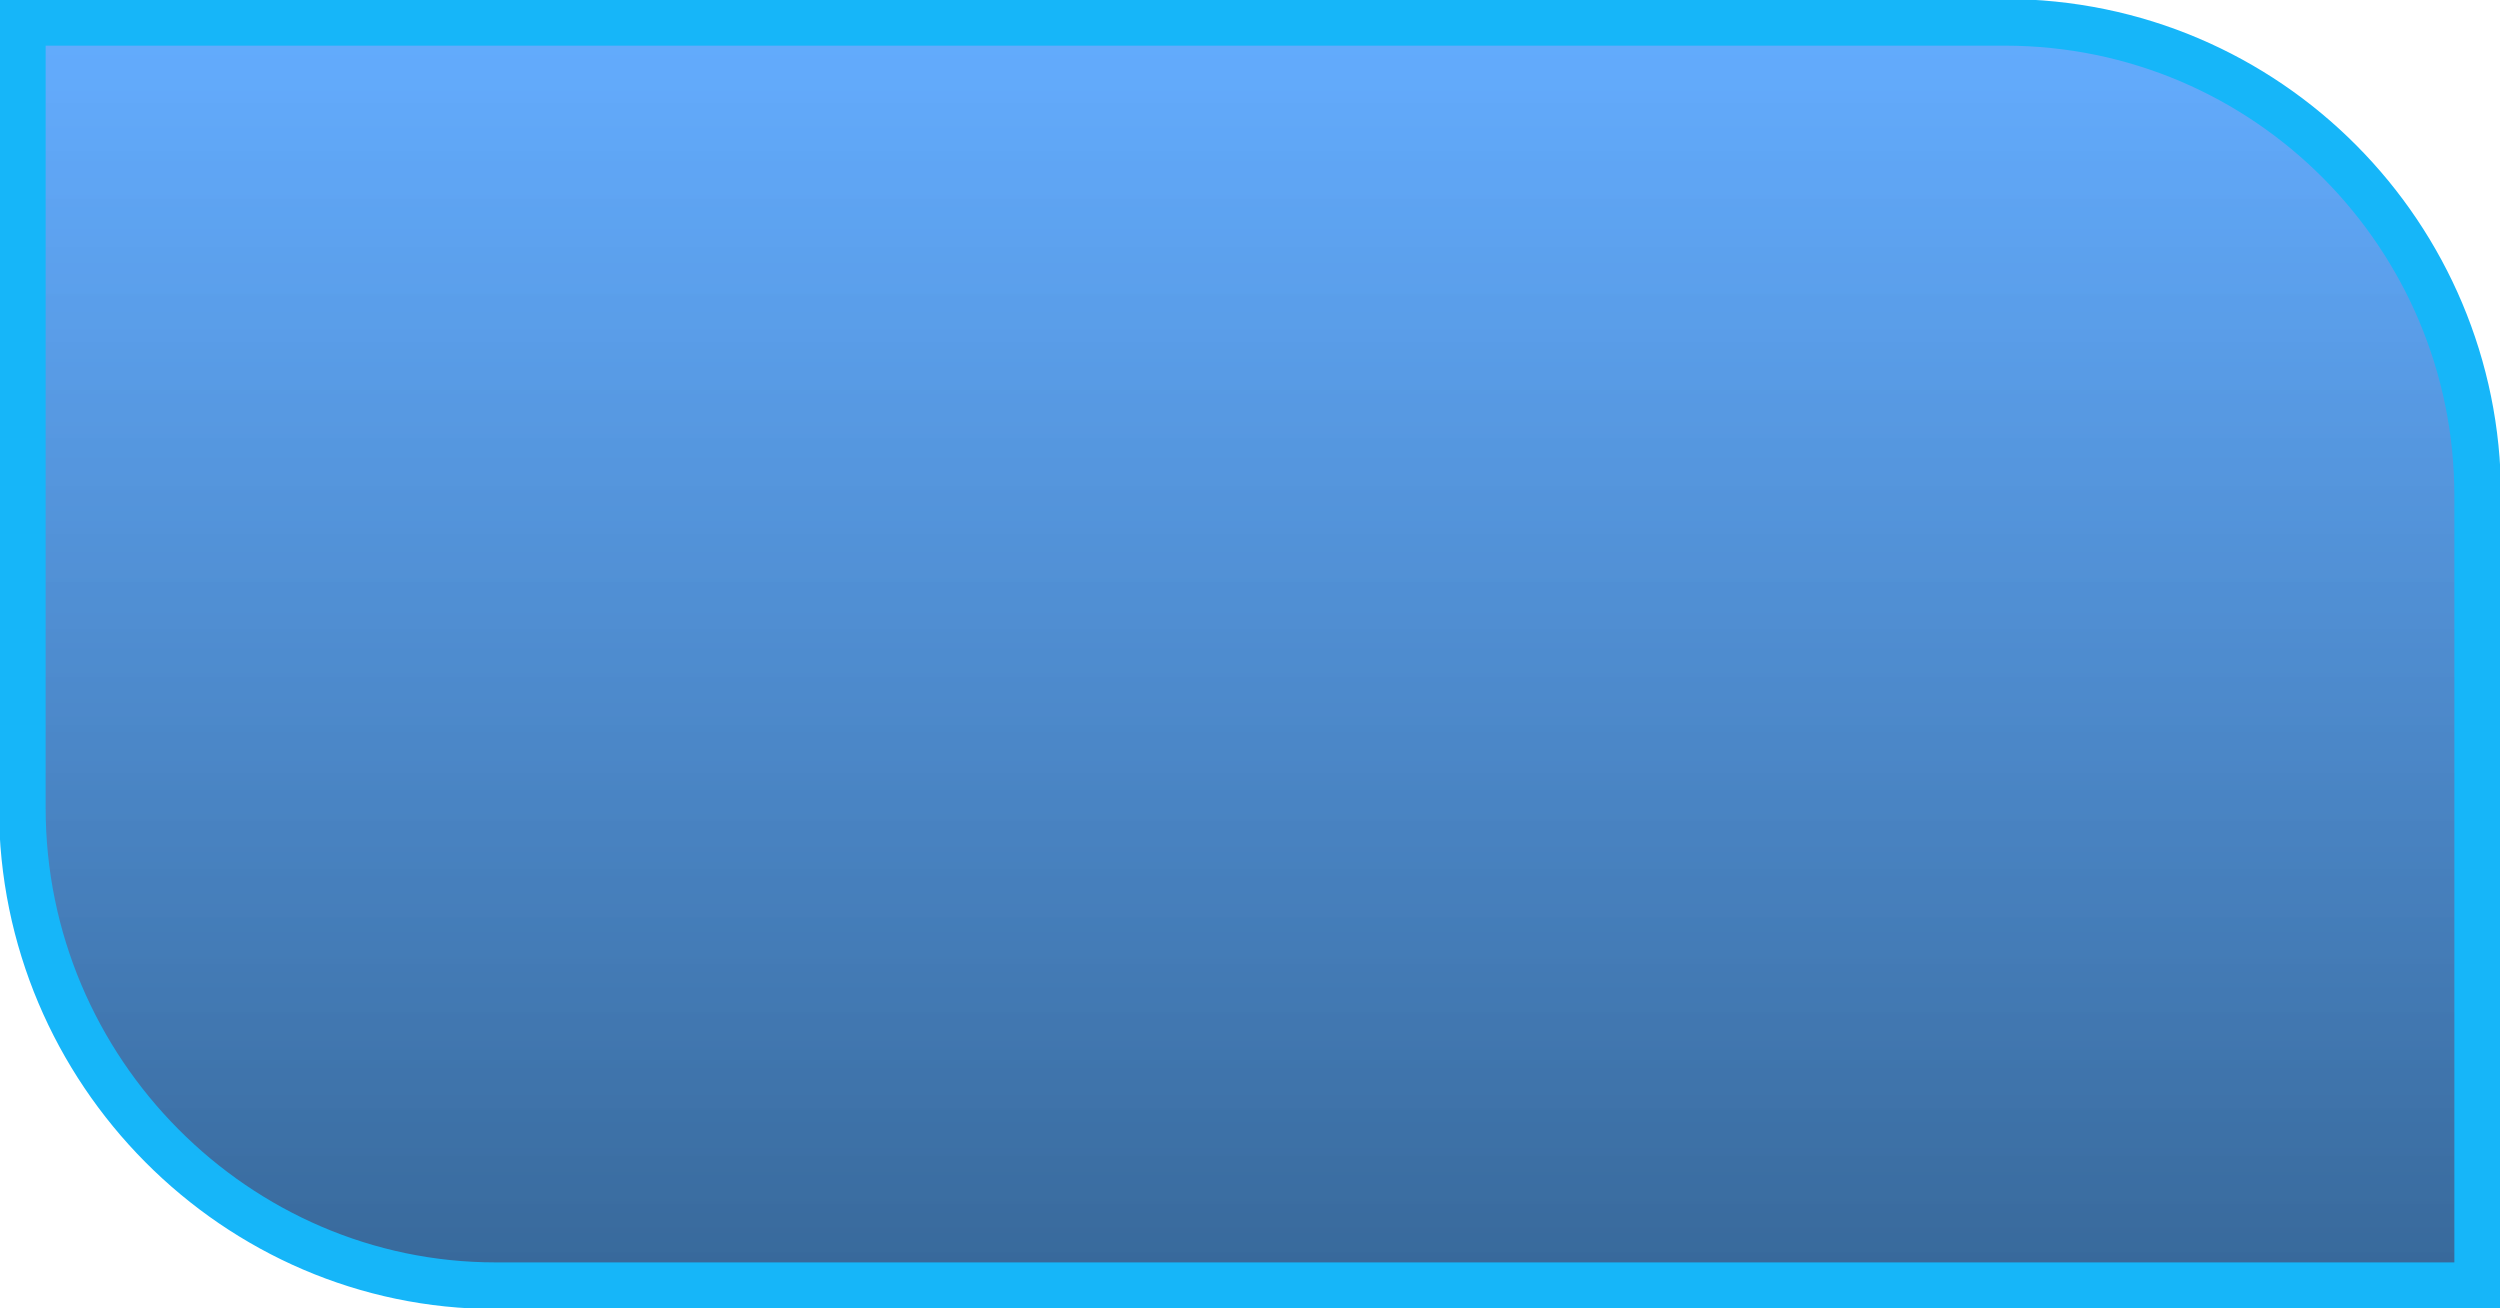 <?xml version="1.0" encoding="utf-8"?>
<!-- Generator: Adobe Illustrator 24.0.3, SVG Export Plug-In . SVG Version: 6.00 Build 0)  -->
<svg version="1.1" id="图层_1" xmlns="http://www.w3.org/2000/svg" xmlns:xlink="http://www.w3.org/1999/xlink" x="0px" y="0px"
	 width="56px" height="29.3px" viewBox="0 0 56 29.3" style="enable-background:new 0 0 56 29.3;" xml:space="preserve">
<style type="text/css">
	.st0{fill:url(#SVGID_1_);stroke:#16B6F9;stroke-width:1.045;stroke-miterlimit:10;}
</style>
<linearGradient id="SVGID_1_" gradientUnits="userSpaceOnUse" x1="28.02" y1="28.771" x2="28.02" y2="0.474" gradientTransform="matrix(1 0 0 1 1.929770e-04 -2.972956e-04)">
	<stop  offset="6.967118e-03" style="stop-color:#064381;stop-opacity:0.8"/>
	<stop  offset="0.973" style="stop-color:#2087FB;stop-opacity:0.7"/>
</linearGradient>
<path class="st0" d="M55.5,28.8l-44.4,0C5.3,28.8,0.5,24,0.5,18.1l0-17.6l44.4,0c5.9,0,10.6,4.8,10.6,10.6L55.5,28.8z"/>
</svg>
